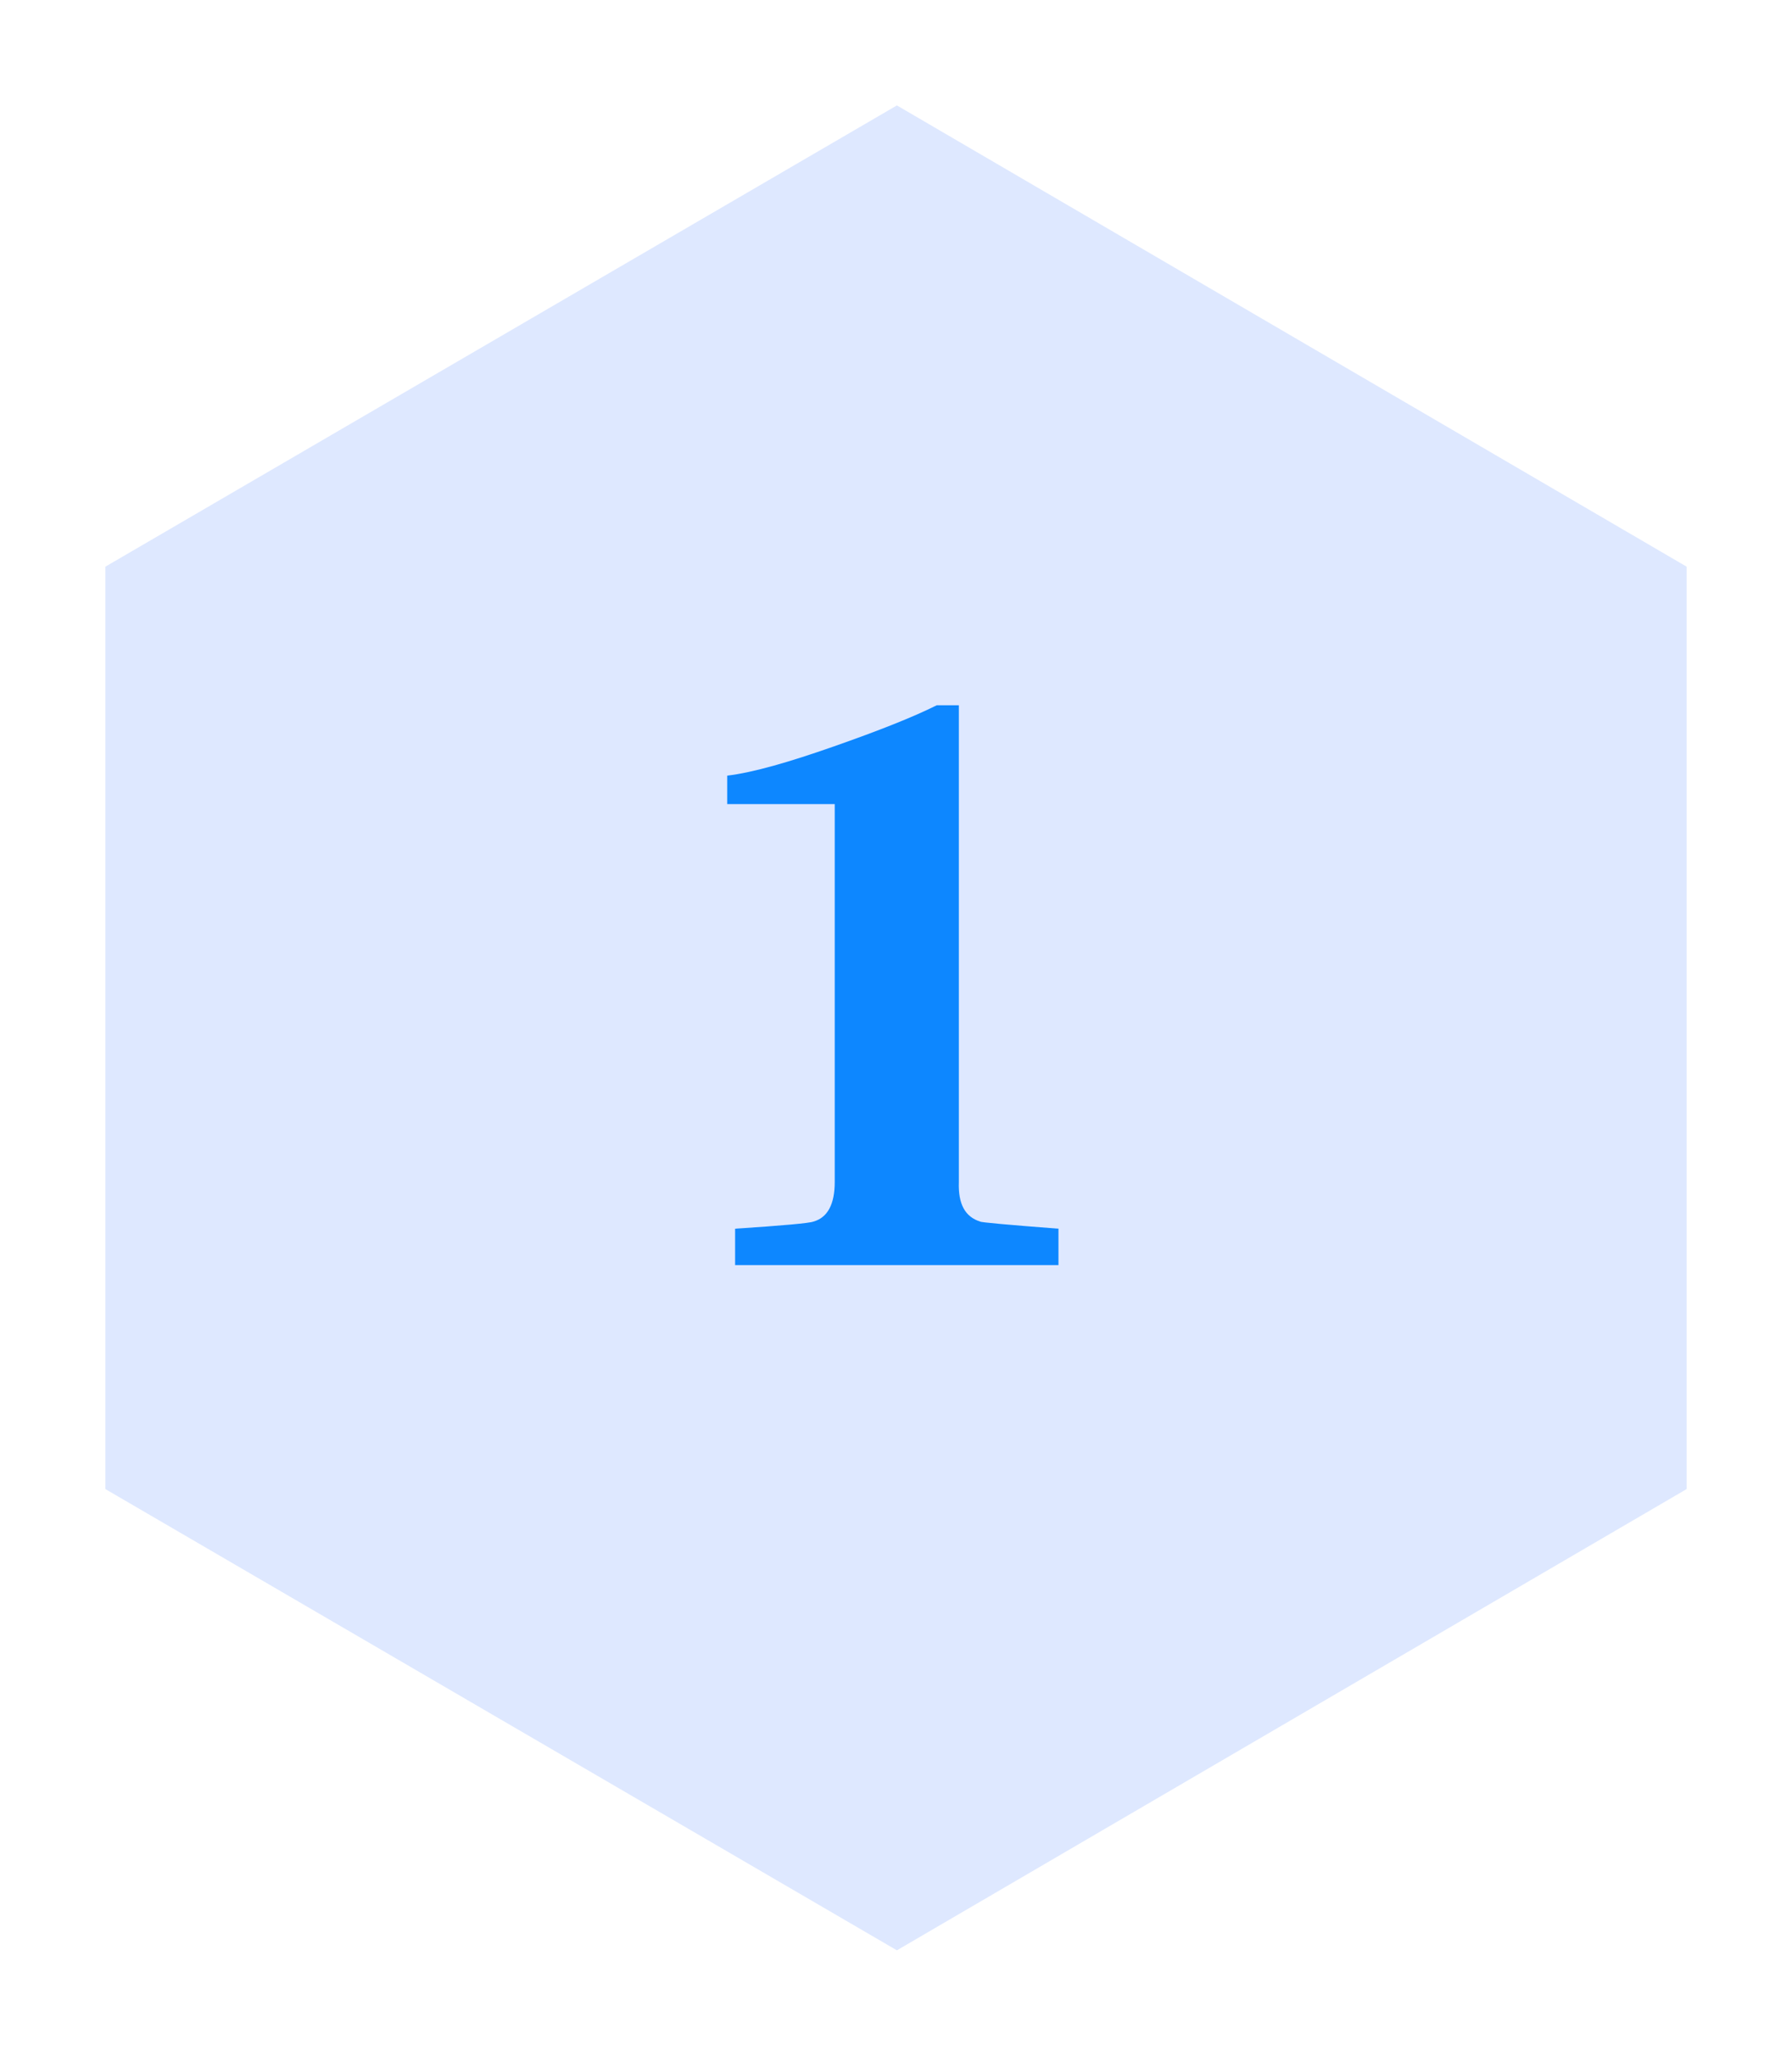 <svg width="68" height="78" viewBox="0 0 68 78" fill="none" xmlns="http://www.w3.org/2000/svg">
<g filter="url(#filter0_d_759_1350)">
<path d="M4 17.5L34.034 0L64 17.5V52.5L34.034 70L4 52.5V17.5Z" fill="#DEE8FF"/>
<path d="M36.385 22.76H35.545C34.645 23.21 33.355 23.72 31.645 24.32C29.935 24.92 28.585 25.31 27.595 25.43V26.51H31.675V40.85C31.675 41.69 31.405 42.2 30.865 42.35C30.715 42.41 29.725 42.5 27.895 42.62V44H40.165V42.62C38.215 42.47 37.225 42.38 37.195 42.35C36.625 42.17 36.355 41.69 36.385 40.85V22.76Z" fill="#0D87FF"/>
</g>
<defs>
<filter id="filter0_d_759_1350" x="0" y="0" width="68" height="78" filterUnits="userSpaceOnUse" color-interpolation-filters="sRGB">
<feFlood flood-opacity="0" result="BackgroundImageFix"/>
<feColorMatrix in="SourceAlpha" type="matrix" values="0 0 0 0 0 0 0 0 0 0 0 0 0 0 0 0 0 0 127 0" result="hardAlpha"/>
<feOffset dy="4"/>
<feGaussianBlur stdDeviation="2"/>
<feComposite in2="hardAlpha" operator="out"/>
<feColorMatrix type="matrix" values="0 0 0 0 0 0 0 0 0 0 0 0 0 0 0 0 0 0 0.25 0"/>
<feBlend mode="normal" in2="BackgroundImageFix" result="effect1_dropShadow_759_1350"/>
<feBlend mode="normal" in="SourceGraphic" in2="effect1_dropShadow_759_1350" result="shape"/>
</filter>
</defs>
</svg>
